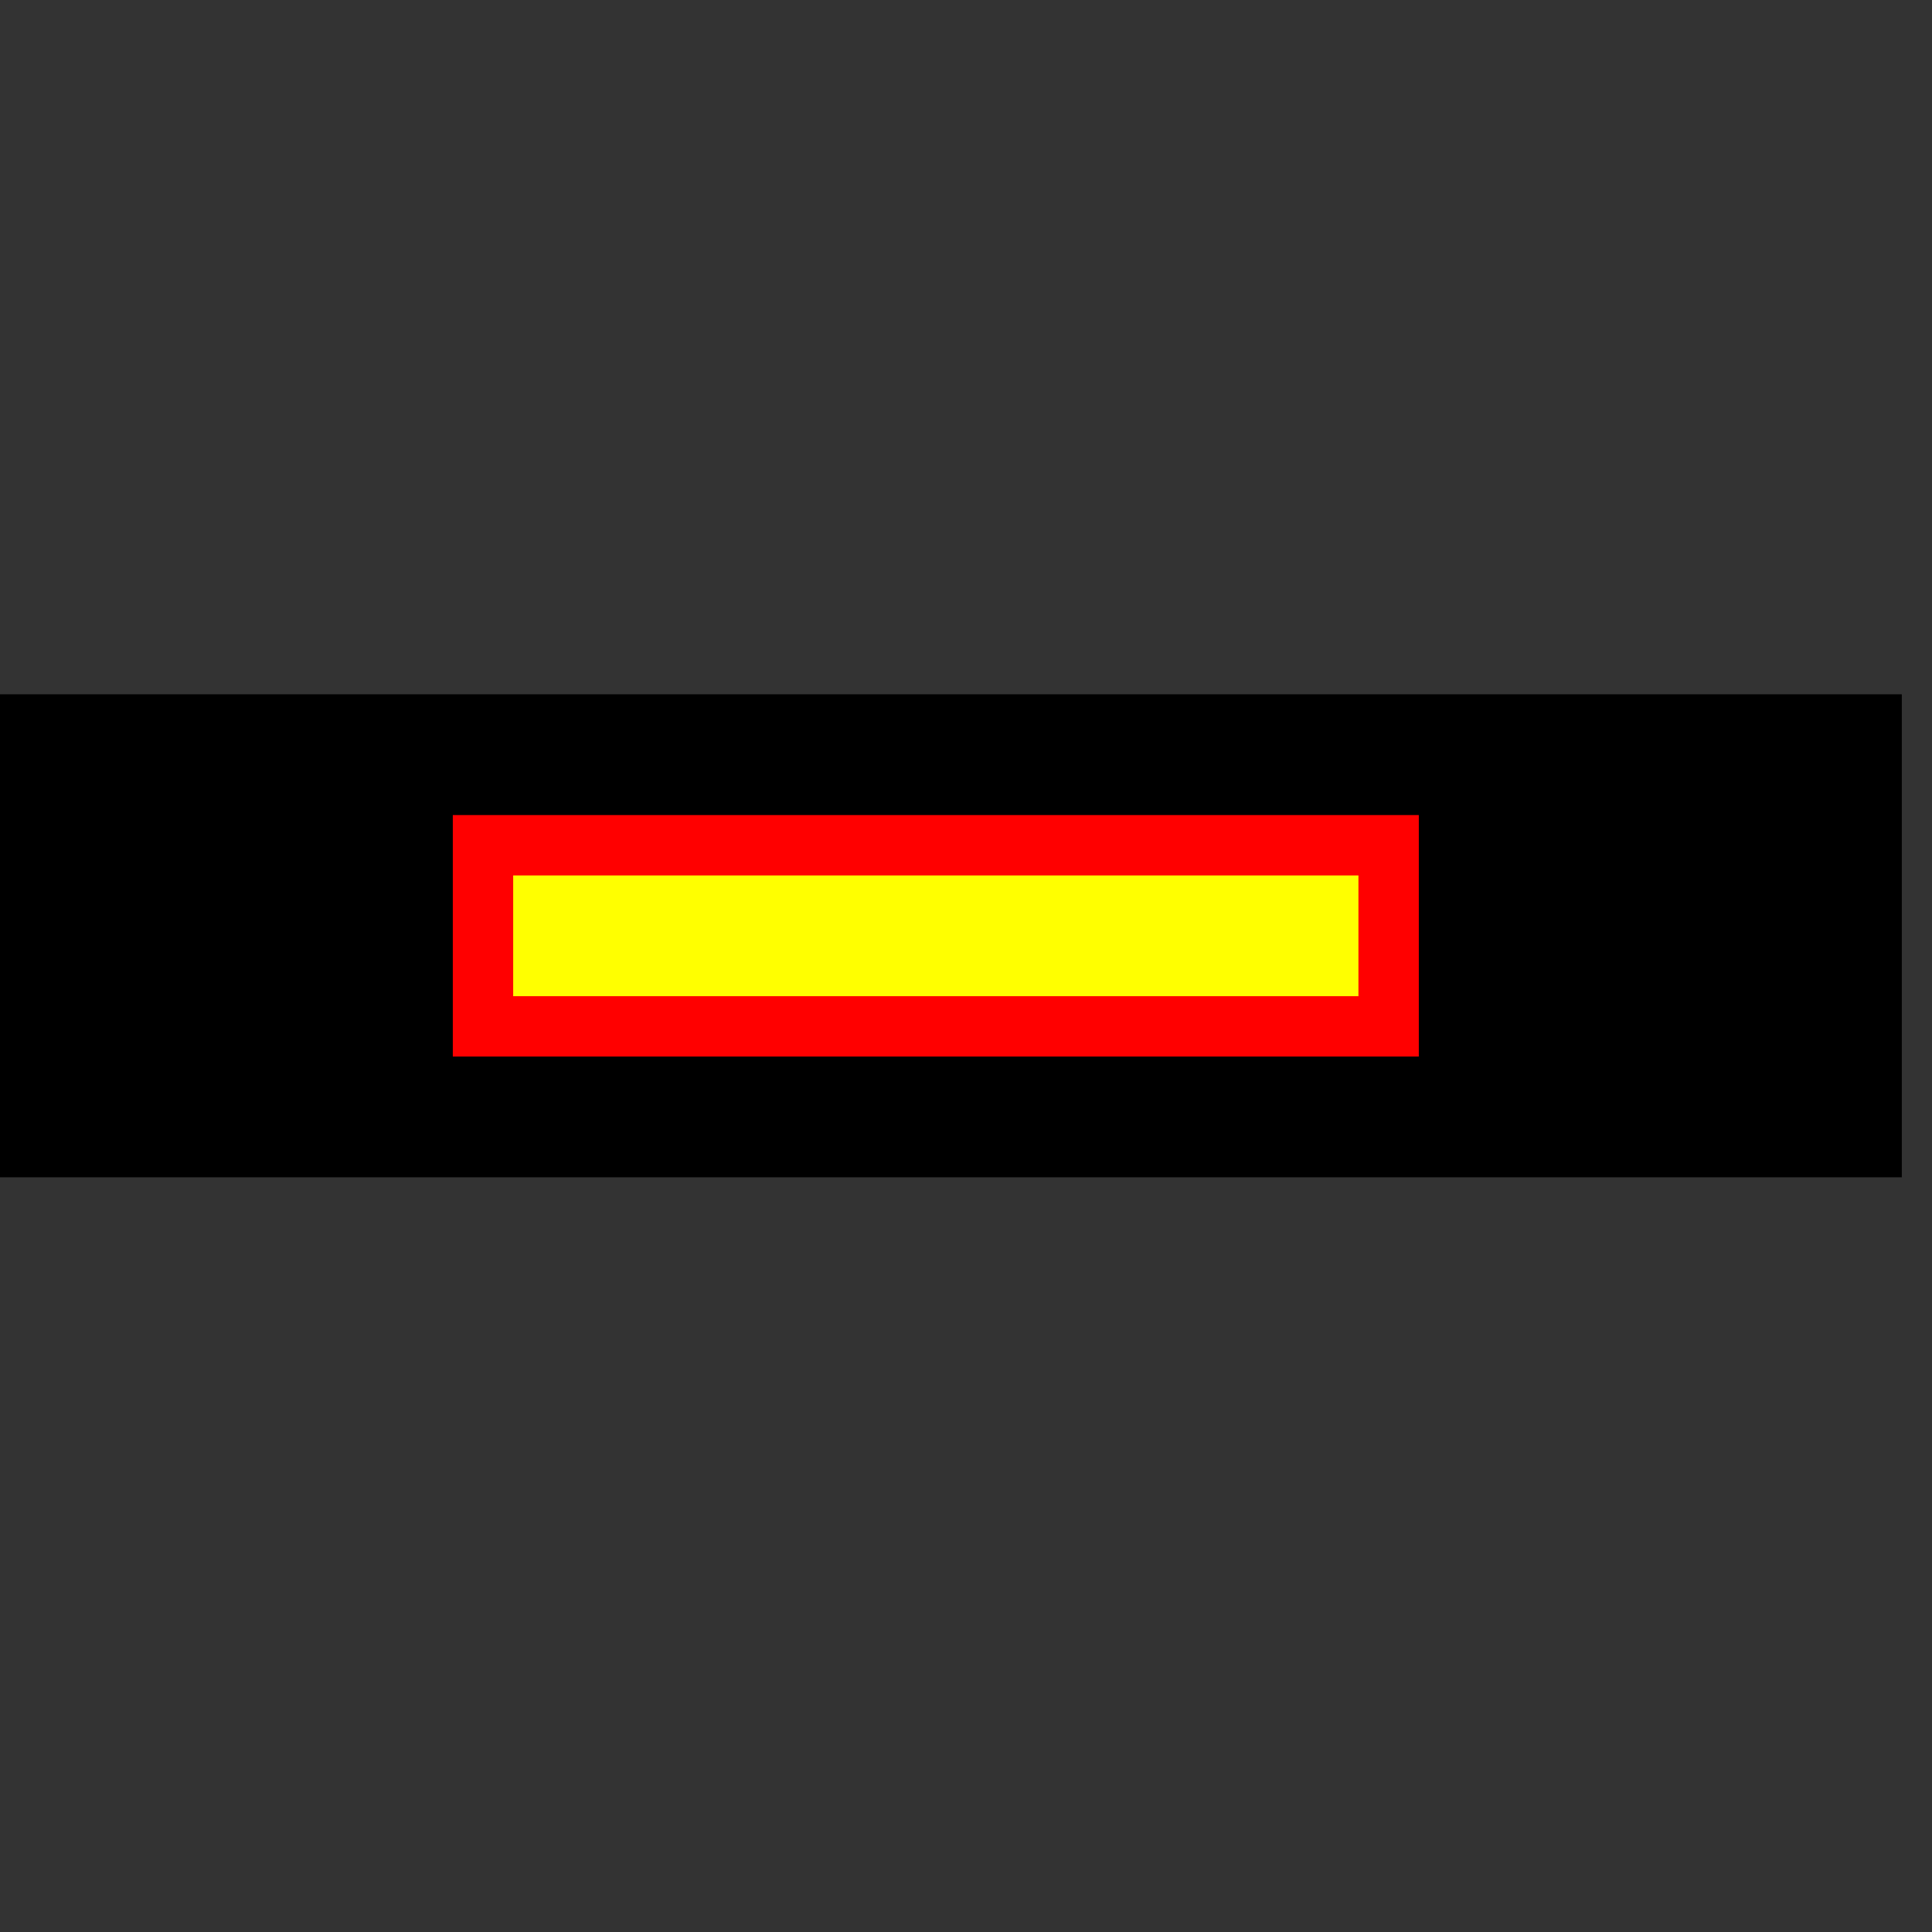 <svg width="32" height="32">
  <rect width="100%" height="100%" fill="#333333" stroke="none"/>
  <g>
    <!-- Track -->
     <path stroke="rgb(0,0,0)" fill="rgb(0,0,0)" d="M 0,12 L 31,12 L 31,19 L 0,19 z " />
    <!-- Ausleuchtung yellow -->
     <path stroke="rgb(255,0,0)" fill="rgb(255,255,0)" d="M 8,14 L 23,14 L 23,17 L 8,17 z " />
  </g>
</svg>